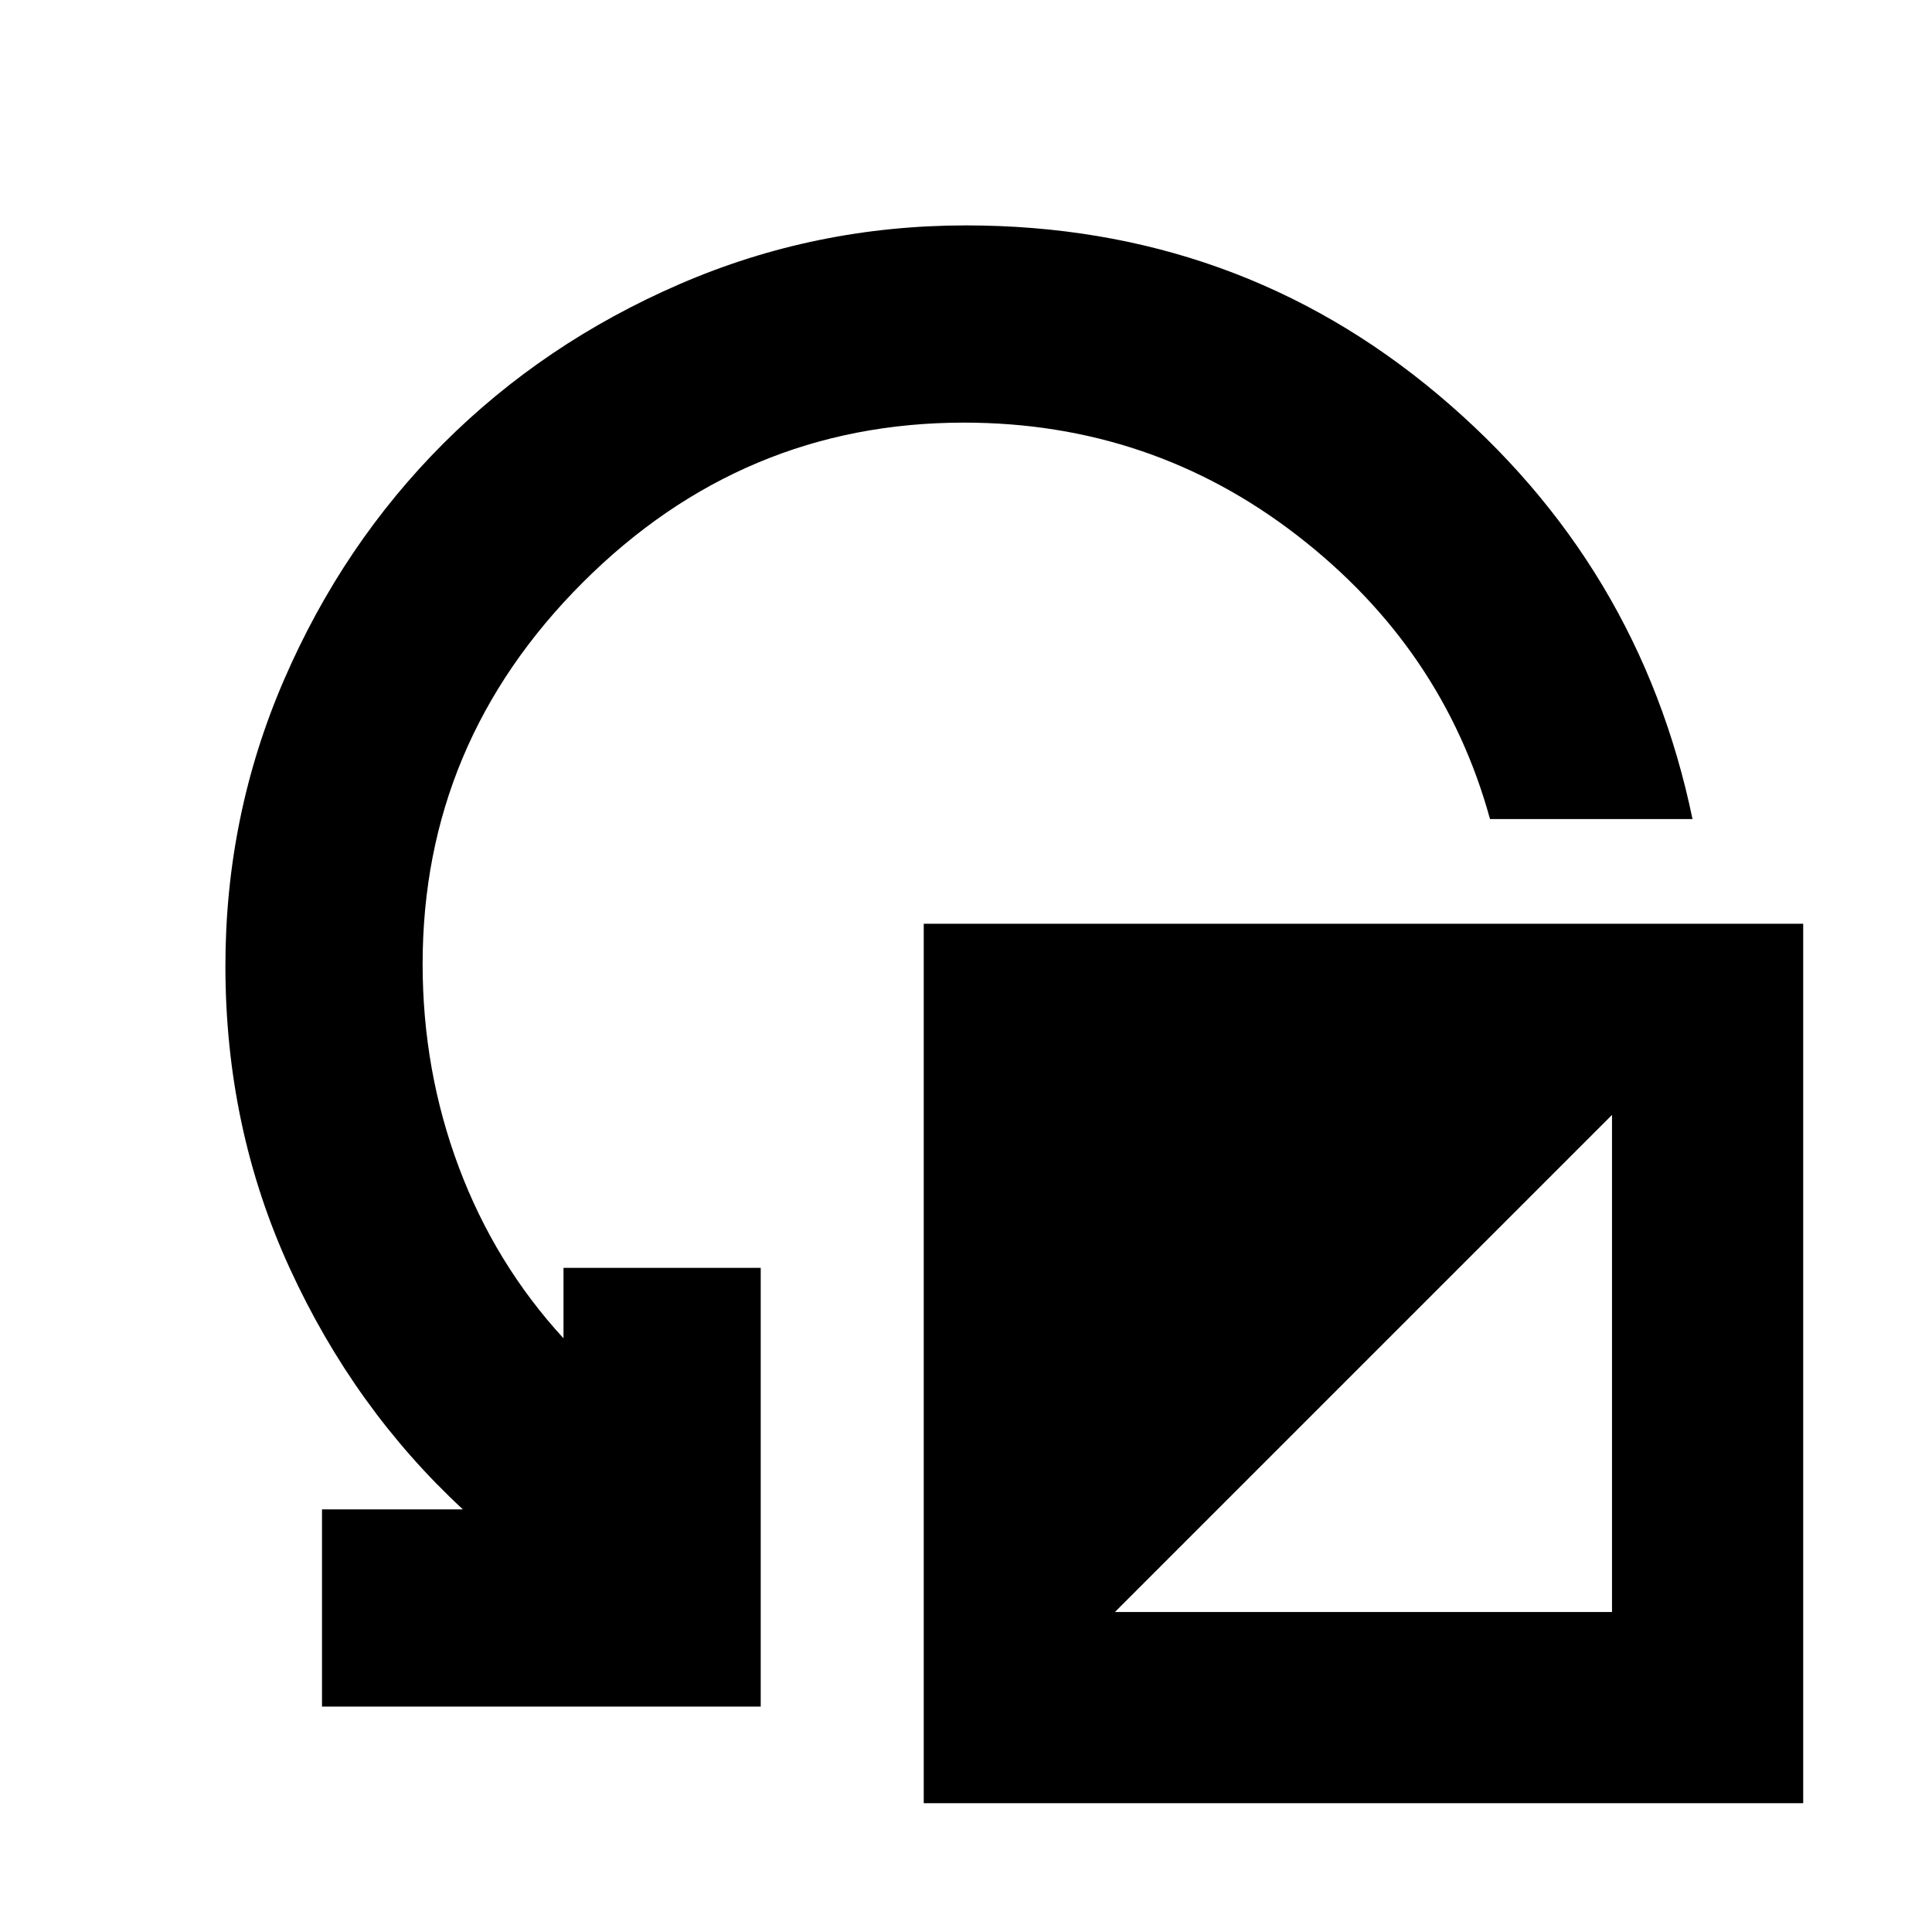 <svg xmlns="http://www.w3.org/2000/svg" height="20" viewBox="0 -960 960 960" width="20"><path d="M160-112v-98h70q-54-50-86-119.72-32-69.71-32-150.28 0-75 29.2-142.36 29.2-67.37 79.14-117.3 49.93-49.94 117.3-79.14Q405-848 480-848q134.55 0 234.66 84.17Q814.77-679.65 841-553H740.38Q717-638 644.5-694T479-750q-110 0-189.5 79.5T210-481q0 53 18 101t52 85v-35h98v218H160Zm299 48v-437h437v437H459Zm95-95h247v-247L554-159Z"/></svg>